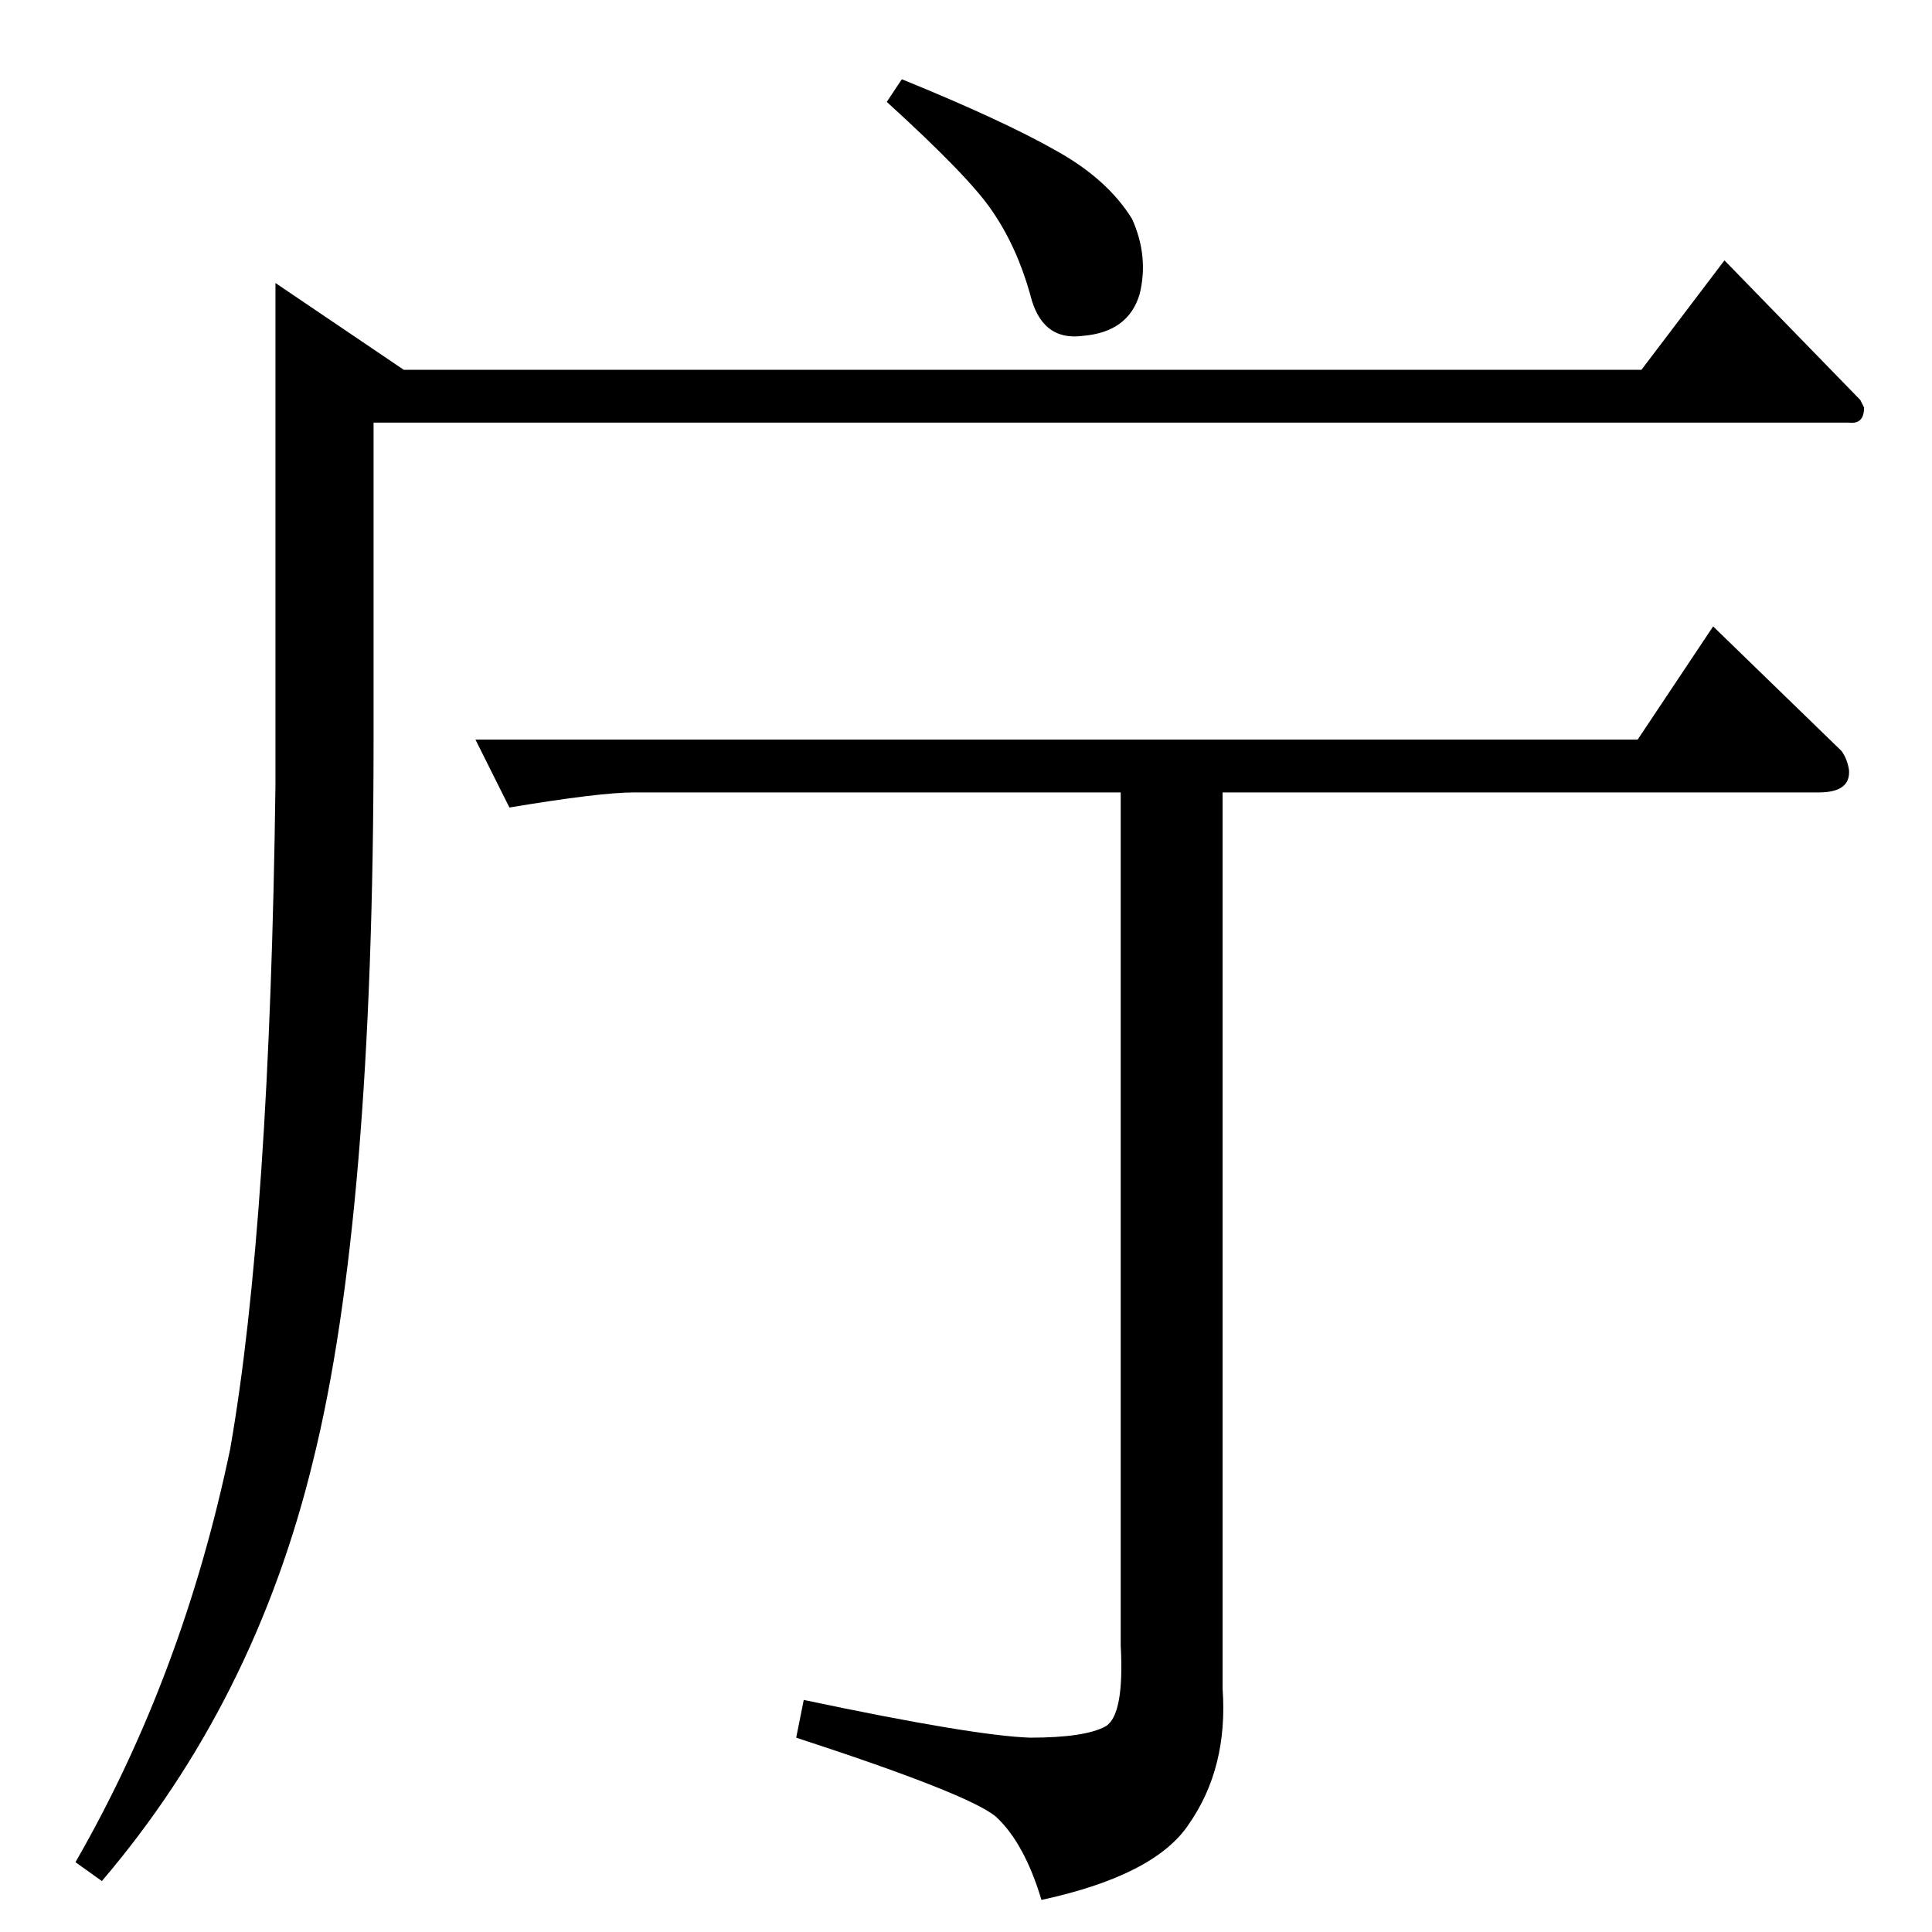 <?xml version="1.0" standalone="no"?>
<!DOCTYPE svg PUBLIC "-//W3C//DTD SVG 1.1//EN" "http://www.w3.org/Graphics/SVG/1.1/DTD/svg11.dtd" >
<svg xmlns="http://www.w3.org/2000/svg" xmlns:xlink="http://www.w3.org/1999/xlink" version="1.1" viewBox="0 -205 1024 1024">
  <g transform="matrix(1 0 0 -1 0 819)">
   <path fill="currentColor"
d="M252 632h616l40 60l68 -66q3 -4 4 -10q1 -12 -16 -12h-316v-475q3 -42 -18 -72q-18 -27 -78 -40q-9 30 -24 44q-14 12 -106 42l4 20q90 -19 120 -20q29 0 40 6q10 6 8 43v452h-258q-18 0 -66 -8l-18 36v0v0zM870 828l44 58l72 -74l2 -4q0 -9 -8 -8h-782v-168
q0 -253 -32 -382q-31 -128 -112 -223l-14 10q57 99 82 219q21 120 24 352v266l68 -46h656v0v0zM470 970l8 12q54 -22 82 -38q27 -15 40 -36q9 -20 4 -40q-6 -20 -30 -22q-22 -3 -28 22q-7 25 -20 44q-12 18 -56 58v0v0z" />
  </g>

</svg>
